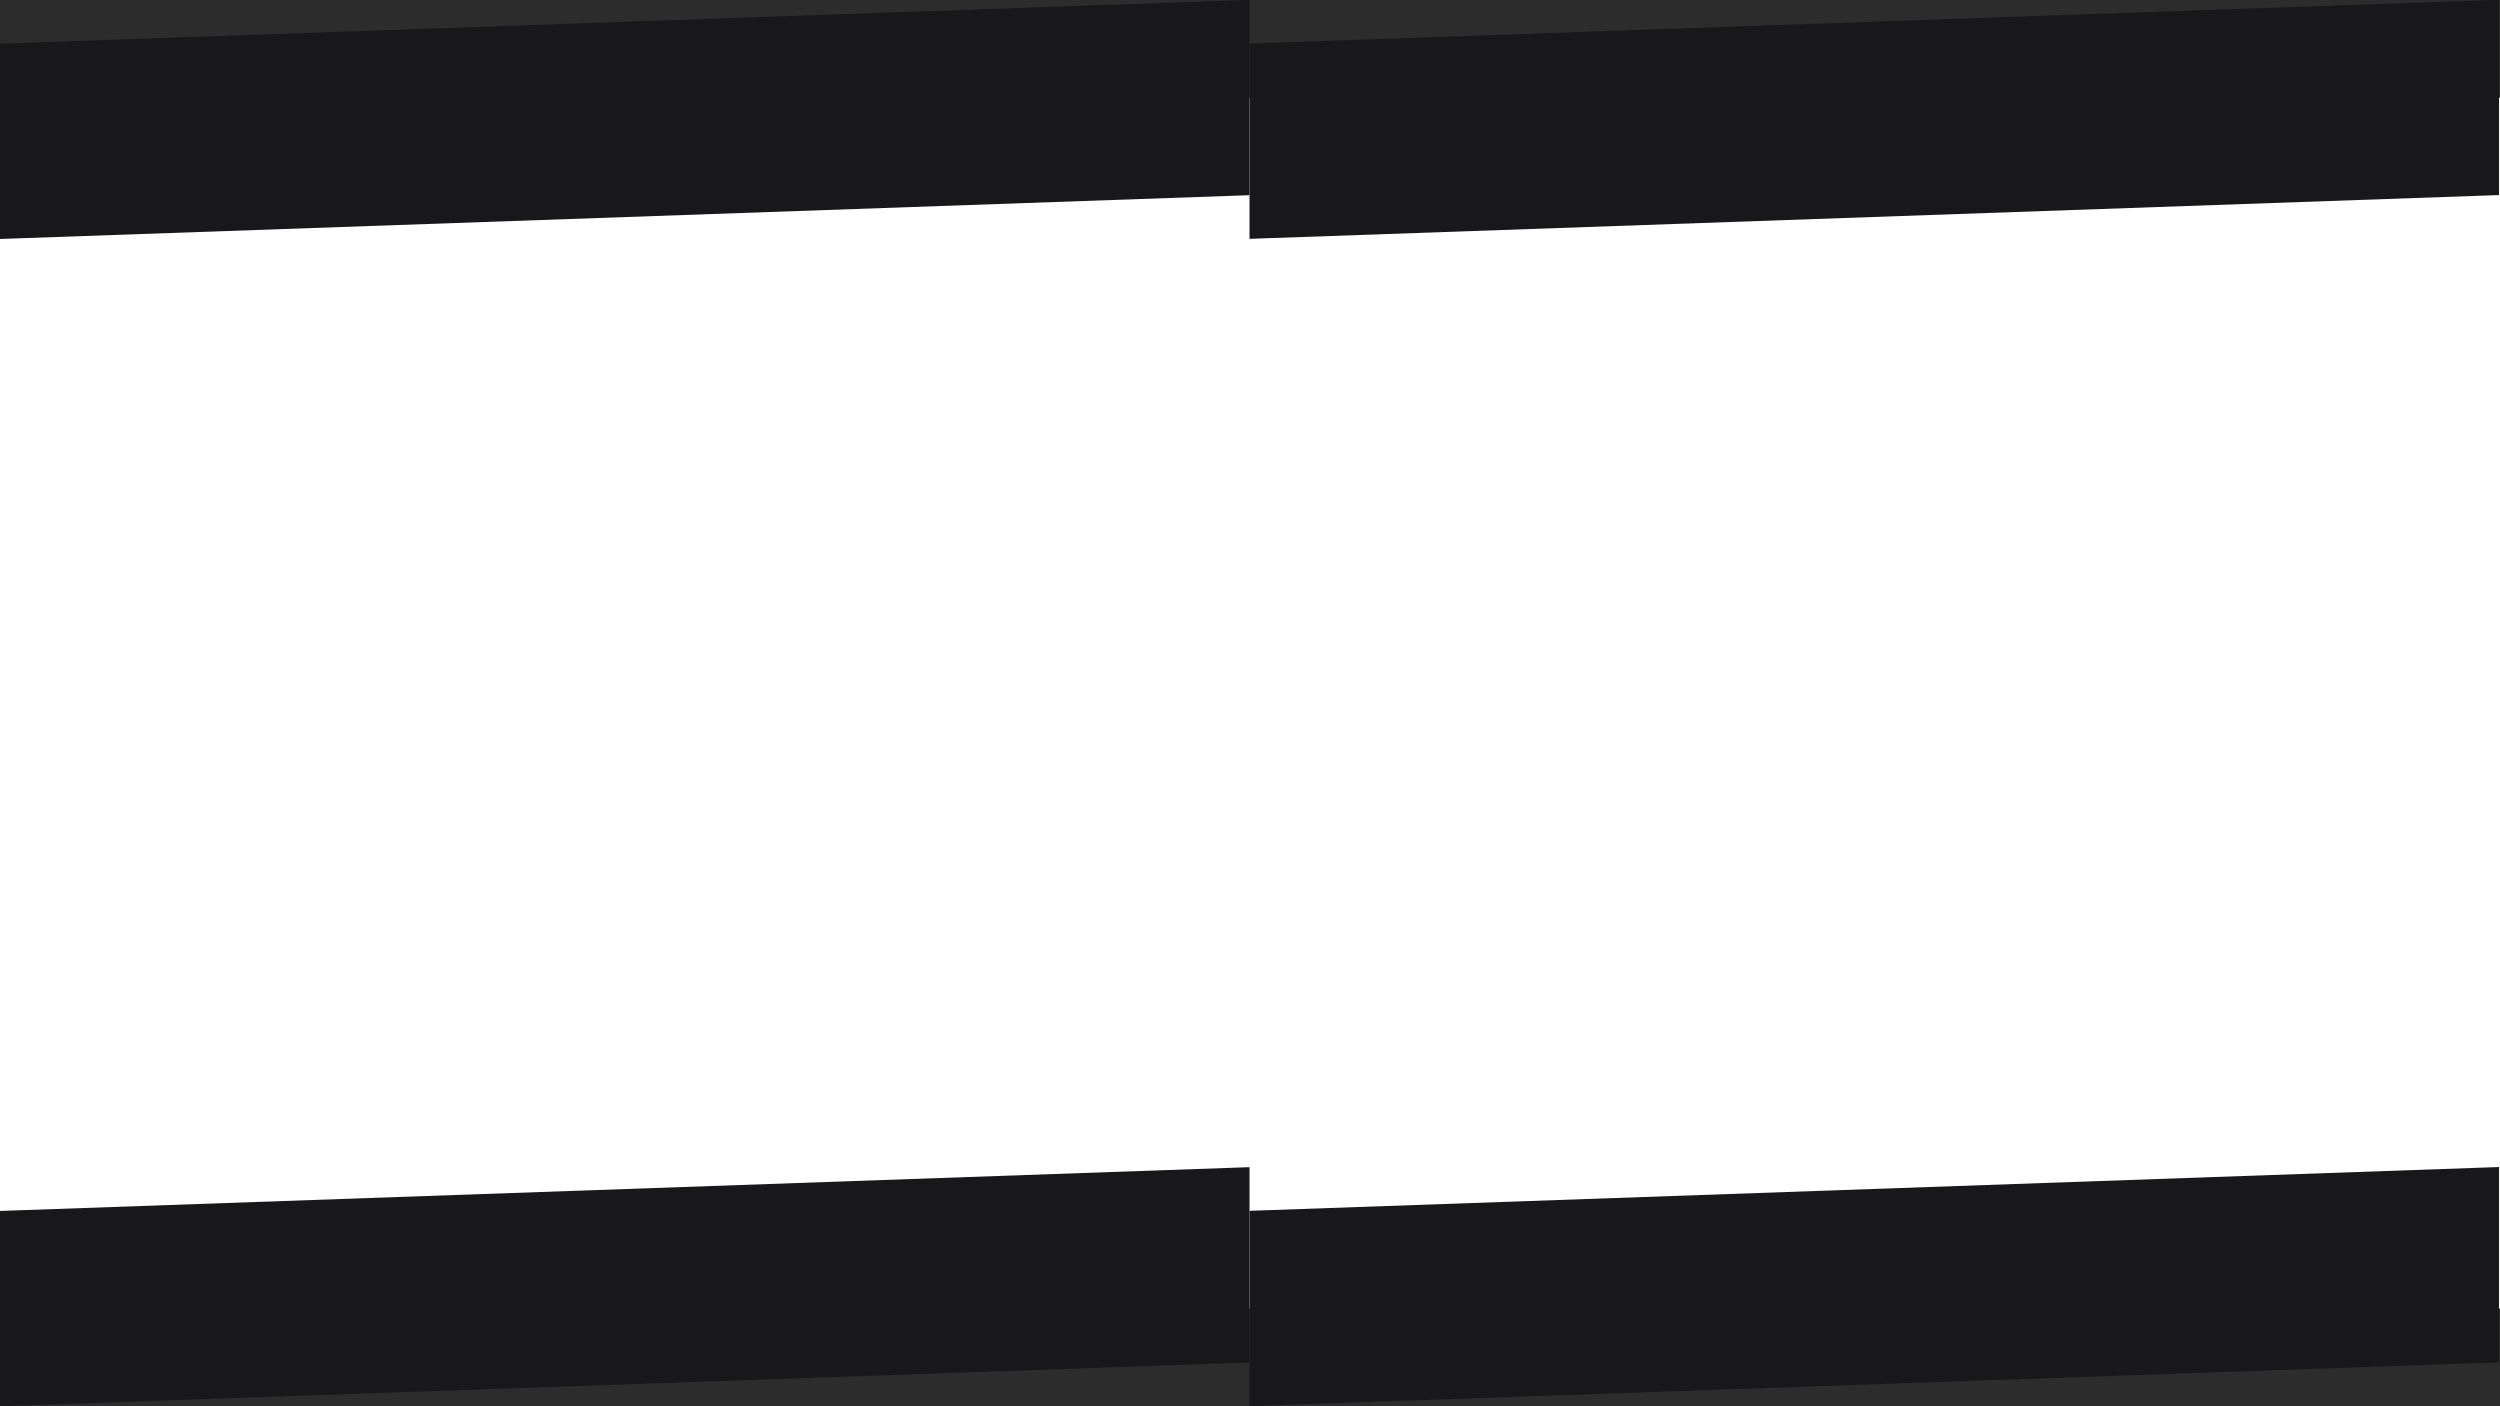 <?xml version="1.0" encoding="UTF-8" standalone="no"?>
<!-- Created with Inkscape (http://www.inkscape.org/) -->

<svg
   version="1.1"
   id="svg824"
   width="1920"
   height="1080"
   viewBox="0 0 1920 1080"
   sodipodi:docname="foreground.svg"
   inkscape:export-filename="../../foreground.png"
   inkscape:export-xdpi="96"
   inkscape:export-ydpi="96"
   inkscape:version="1.2 (dc2aedaf03, 2022-05-15)"
   xmlns:inkscape="http://www.inkscape.org/namespaces/inkscape"
   xmlns:sodipodi="http://sodipodi.sourceforge.net/DTD/sodipodi-0.dtd"
   xmlns="http://www.w3.org/2000/svg"
   xmlns:svg="http://www.w3.org/2000/svg">
  <defs
     id="defs828" />
  <sodipodi:namedview
     id="namedview826"
     pagecolor="#505050"
     bordercolor="#eeeeee"
     borderopacity="1"
     inkscape:pageshadow="0"
     inkscape:pageopacity="0"
     inkscape:pagecheckerboard="0"
     showgrid="false"
     inkscape:snap-bbox="true"
     inkscape:bbox-paths="true"
     inkscape:bbox-nodes="true"
     inkscape:snap-bbox-edge-midpoints="true"
     inkscape:snap-bbox-midpoints="true"
     inkscape:snap-page="true"
     inkscape:zoom="0.50531808"
     inkscape:cx="1055.7707"
     inkscape:cy="317.62172"
     inkscape:window-width="1850"
     inkscape:window-height="1016"
     inkscape:window-x="70"
     inkscape:window-y="27"
     inkscape:window-maximized="1"
     inkscape:current-layer="g830"
     inkscape:snap-object-midpoints="true"
     inkscape:showpageshadow="2"
     inkscape:deskcolor="#505050" />
  <g
     inkscape:groupmode="layer"
     inkscape:label="Image"
     id="g830">
    <rect
       style="fill:#2c2c2c;fill-opacity:1"
       id="rect508"
       width="1920"
       height="75"
       x="9.0851856e-05"
       y="1005" />
    <rect
       style="color:#000000;overflow:visible;fill:#18181b;fill-opacity:1;fill-rule:evenodd;stroke-width:1.2;stroke-linejoin:round;paint-order:stroke fill markers"
       id="rect936"
       width="960.585"
       height="150"
       x="-1921.17"
       y="963.524"
       transform="matrix(-0.999,0.035,0,1,0,0)" />
    <rect
       style="color:#000000;overflow:visible;fill:#18181b;fill-opacity:1;fill-rule:evenodd;stroke-width:1.2;stroke-linejoin:round;paint-order:stroke fill markers"
       id="rect936-9"
       width="960.585"
       height="150"
       x="-960.585"
       y="930"
       transform="matrix(-0.999,0.035,0,1,0,0)" />
    <rect
       style="fill:#2c2c2c;fill-opacity:1"
       id="rect508-3"
       width="1920"
       height="75"
       x="-1920"
       y="-75"
       transform="scale(-1)" />
    <rect
       style="color:#000000;overflow:visible;fill:#18181b;fill-opacity:1;fill-rule:evenodd;stroke-width:1.2;stroke-linejoin:round;paint-order:stroke fill markers"
       id="rect936-6"
       width="960.585"
       height="150"
       x="7.2932067e-05"
       y="-183.524"
       transform="matrix(0.999,-0.035,0,-1,0,0)" />
    <rect
       style="color:#000000;overflow:visible;fill:#18181b;fill-opacity:1;fill-rule:evenodd;stroke-width:1.2;stroke-linejoin:round;paint-order:stroke fill markers"
       id="rect936-9-0"
       width="960.585"
       height="150"
       x="960.585"
       y="-217.048"
       transform="matrix(0.999,-0.035,0,-1,0,0)" />
  </g>
</svg>
